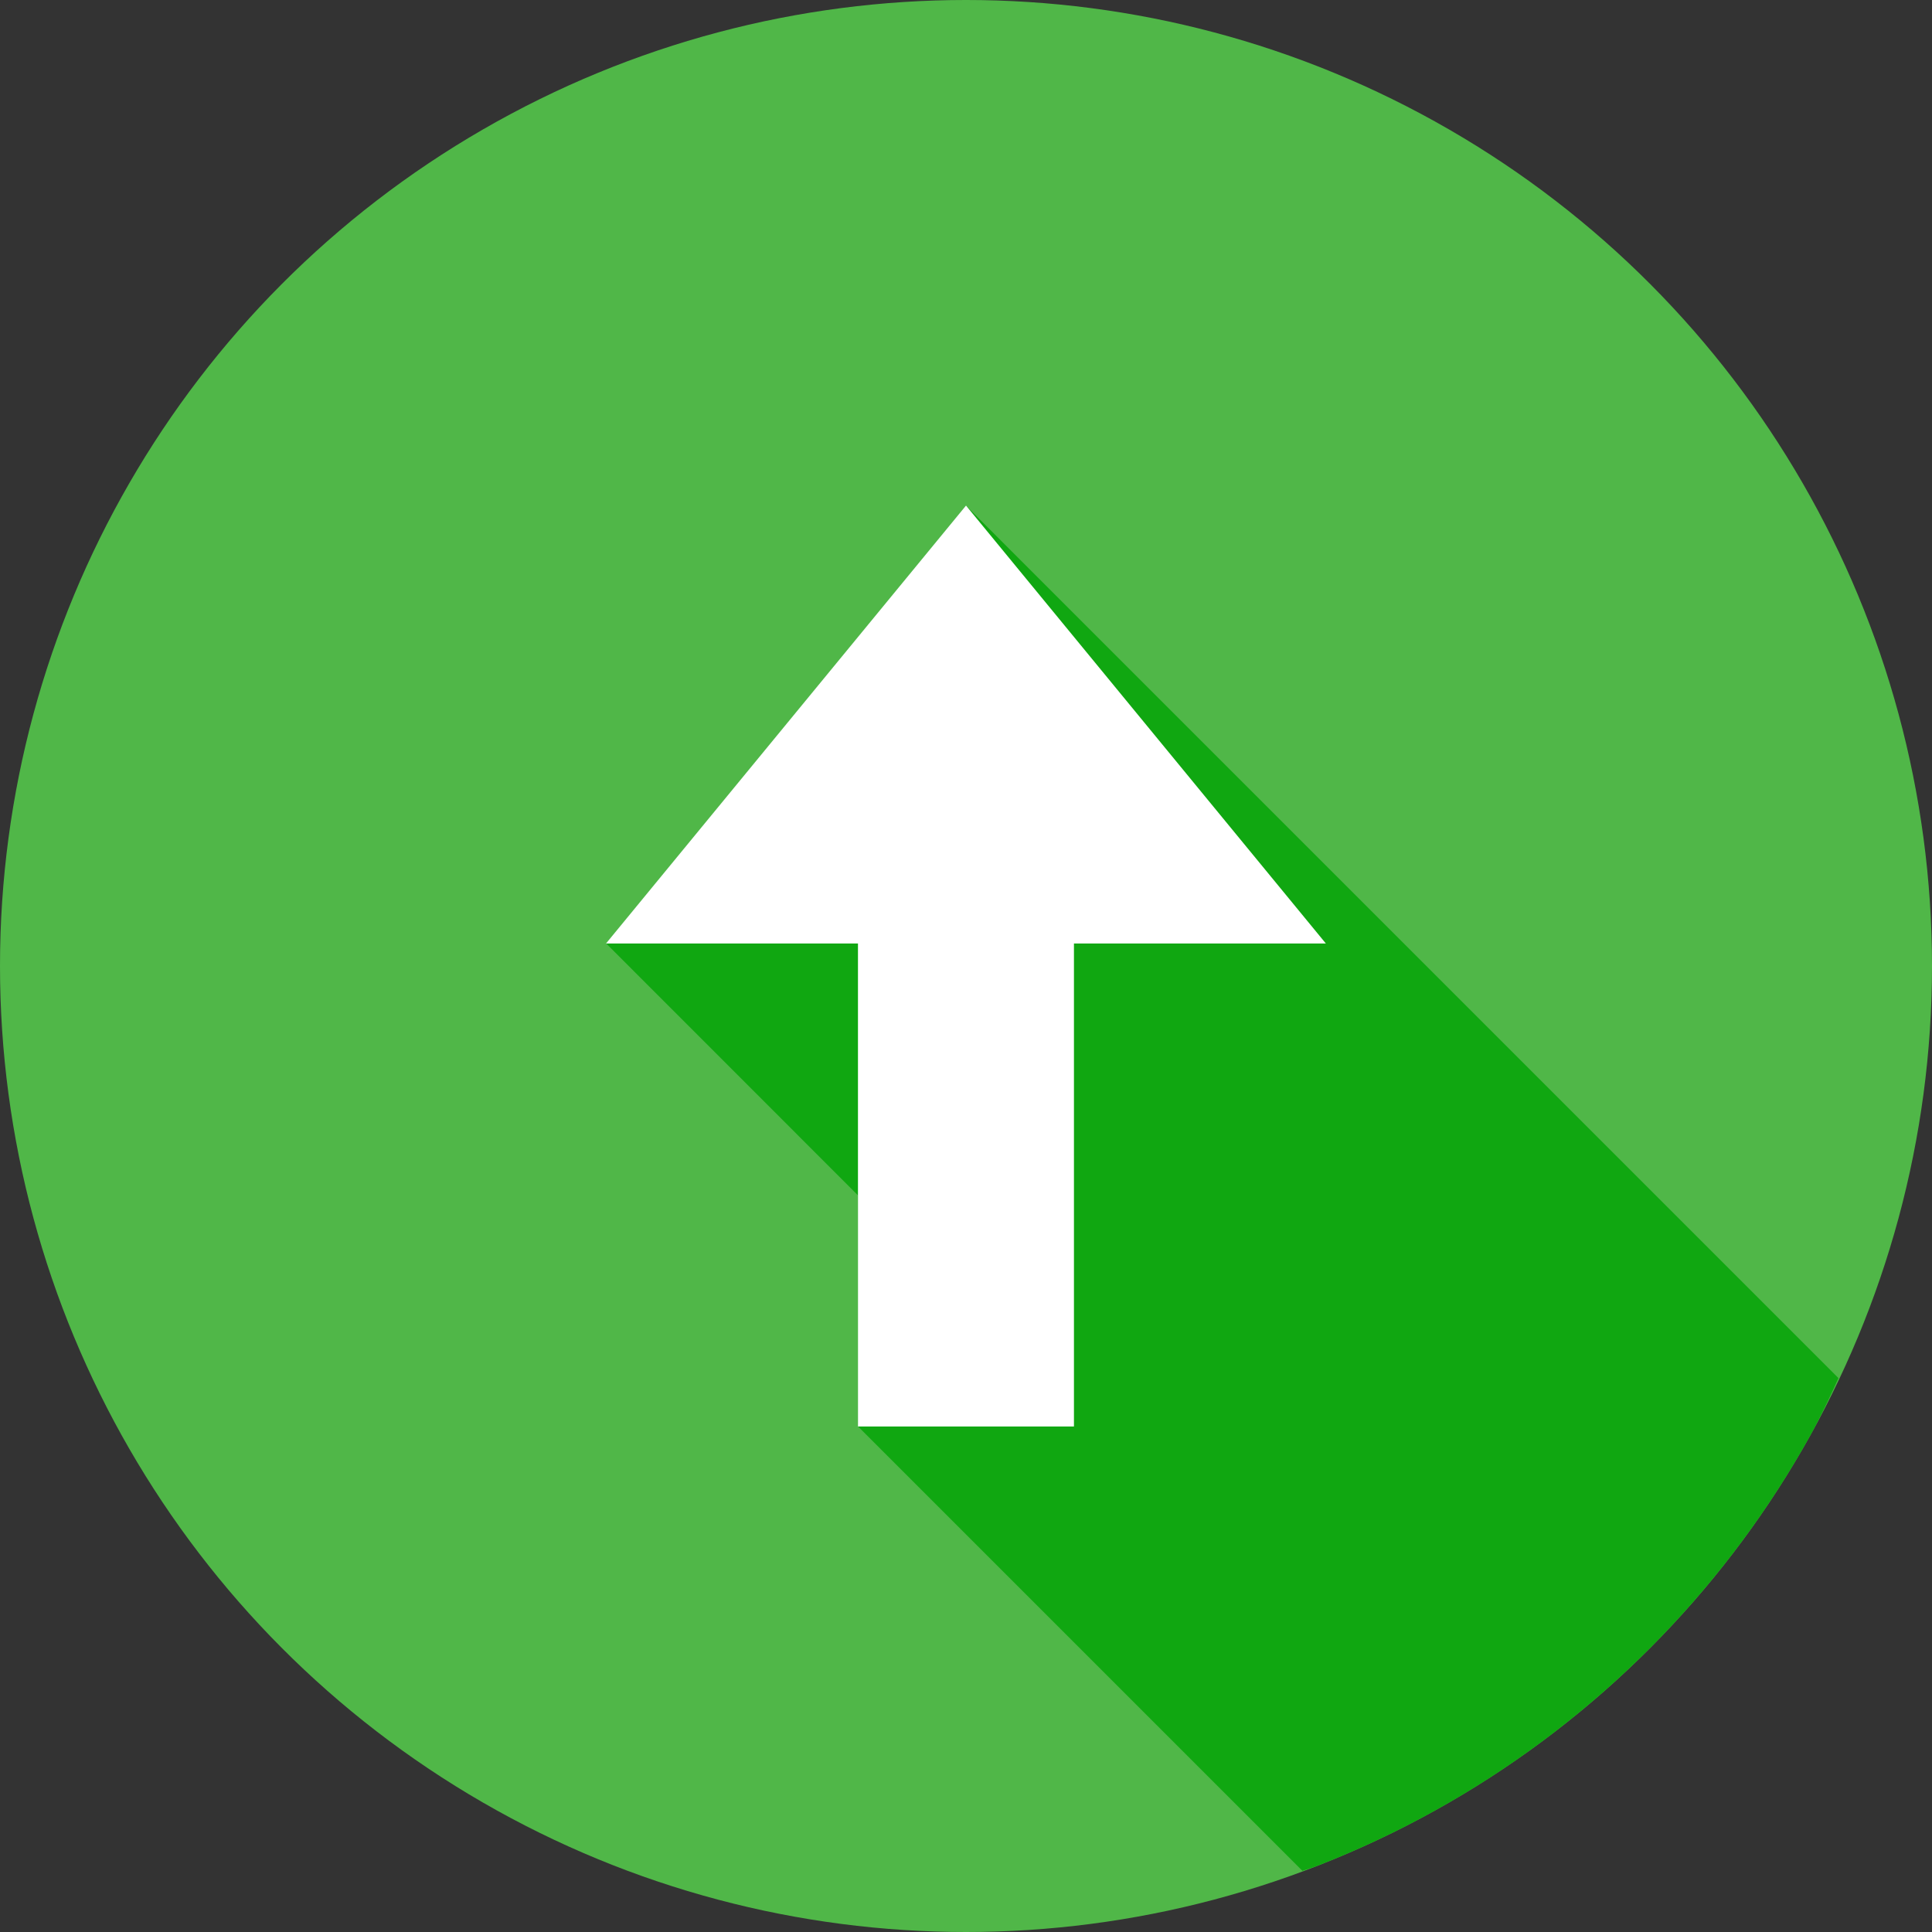 <svg xmlns="http://www.w3.org/2000/svg" width="24" height="24" id="arrow"><rect width="100%" height="100%" fill="#333333" stroke="none"/><g fill-rule="evenodd" transform="translate(0 -1028.362)"><circle cx="12" cy="1040.362" r="12" fill="#50b748"></circle><path style="line-height:normal;text-indent:0;text-align:start;text-decoration-line:none;text-transform:none;block-progression:tb" fill="#10a711" d="M16.18 23.24a12 12 0 0 0 .168-.056 12 12 0 0 0 1.095-.489 12 12 0 0 0 1.041-.597 12 12 0 0 0 .975-.698 12 12 0 0 0 .902-.793 12 12 0 0 0 .817-.877 12 12 0 0 0 .726-.955 12 12 0 0 0 .627-1.021 12 12 0 0 0 .307-.635L12 6.281 7.53 11.72l3.128 3.129v2.87l5.522 5.522z" color="#000" font-family="sans-serif" font-weight="400" transform="translate(0 1028.362)"></path><path style="line-height:normal;text-indent:0;text-align:start;text-decoration-line:none;text-transform:none;block-progression:tb" fill="#fff" d="m8.354 2.568 4.47 5.44H9.695v6H7.012v-6h-3.13z" color="#000" font-family="sans-serif" font-weight="400" overflow="visible" transform="translate(3.646 1032.074)"></path></g></svg>